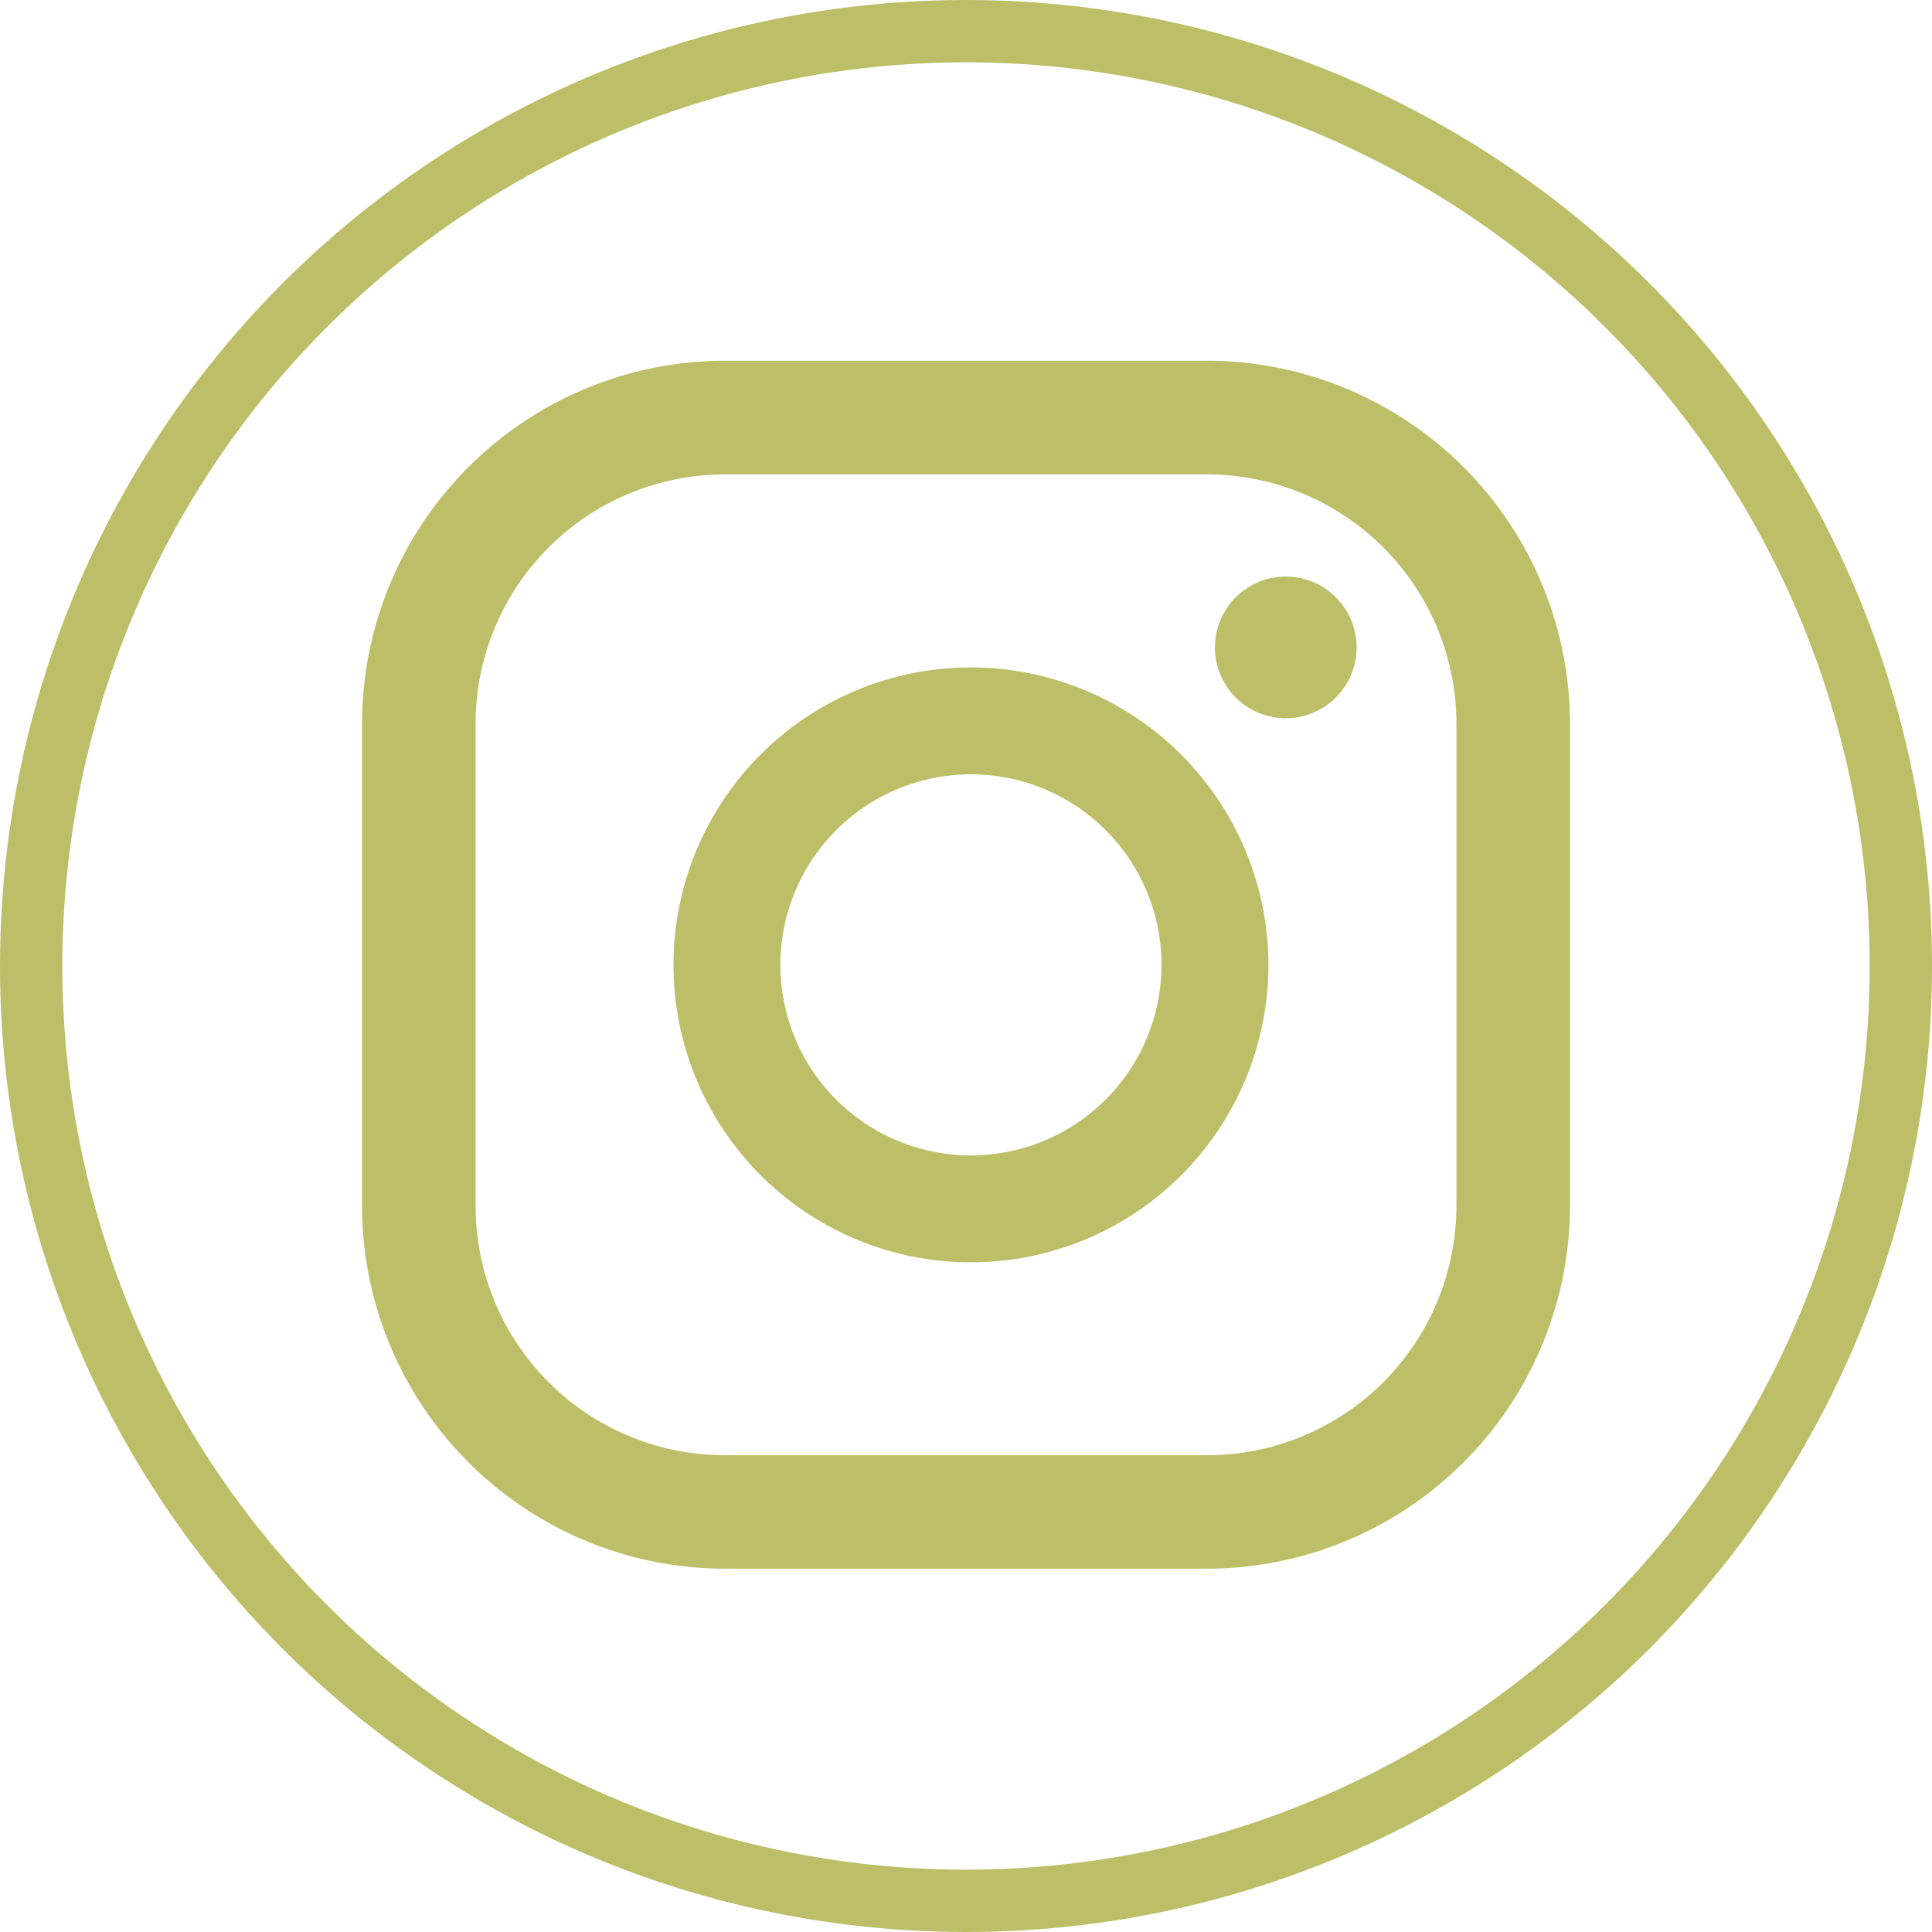 <svg xmlns="http://www.w3.org/2000/svg" width="32" height="32" viewBox="0 0 62 62">
  <g id="Instagram" transform="translate(1 1)">
    <circle id="Ellipse_5" data-name="Ellipse 5" cx="30" cy="30" r="30" fill="none" stroke="#bdbe68" stroke-width="2"/>
    <g id="Group_126" data-name="Group 126" transform="translate(10.618 10.582)">
      <g id="Group_125" data-name="Group 125" transform="translate(0 0)">
        <path id="Path_45" data-name="Path 45" d="M1859.087,2682.535a2.273,2.273,0,1,0,2.273,2.272A2.273,2.273,0,0,0,1859.087,2682.535Z" transform="translate(-1829.443 -2675.614)" fill="#bdbe68"/>
        <path id="Path_46" data-name="Path 46" d="M1705.439,2709.525a9.546,9.546,0,1,0,9.546,9.546A9.557,9.557,0,0,0,1705.439,2709.525Zm0,15.661a6.115,6.115,0,1,1,6.115-6.115A6.122,6.122,0,0,1,1705.439,2725.186Z" transform="translate(-1685.898 -2699.689)" fill="#bdbe68"/>
        <path id="Path_47" data-name="Path 47" d="M1630.458,2657.2h-15.476a11.657,11.657,0,0,1-11.644-11.644v-15.477a11.656,11.656,0,0,1,11.644-11.644h15.476a11.657,11.657,0,0,1,11.644,11.644v15.477A11.657,11.657,0,0,1,1630.458,2657.2Zm-15.476-35.117a8.005,8.005,0,0,0-8,8v15.477a8.005,8.005,0,0,0,8,8h15.476a8.006,8.006,0,0,0,8-8v-15.477a8.006,8.006,0,0,0-8-8Z" transform="translate(-1603.338 -2618.441)" fill="#bdbe68"/>
      </g>
    </g>
  </g>
</svg>
